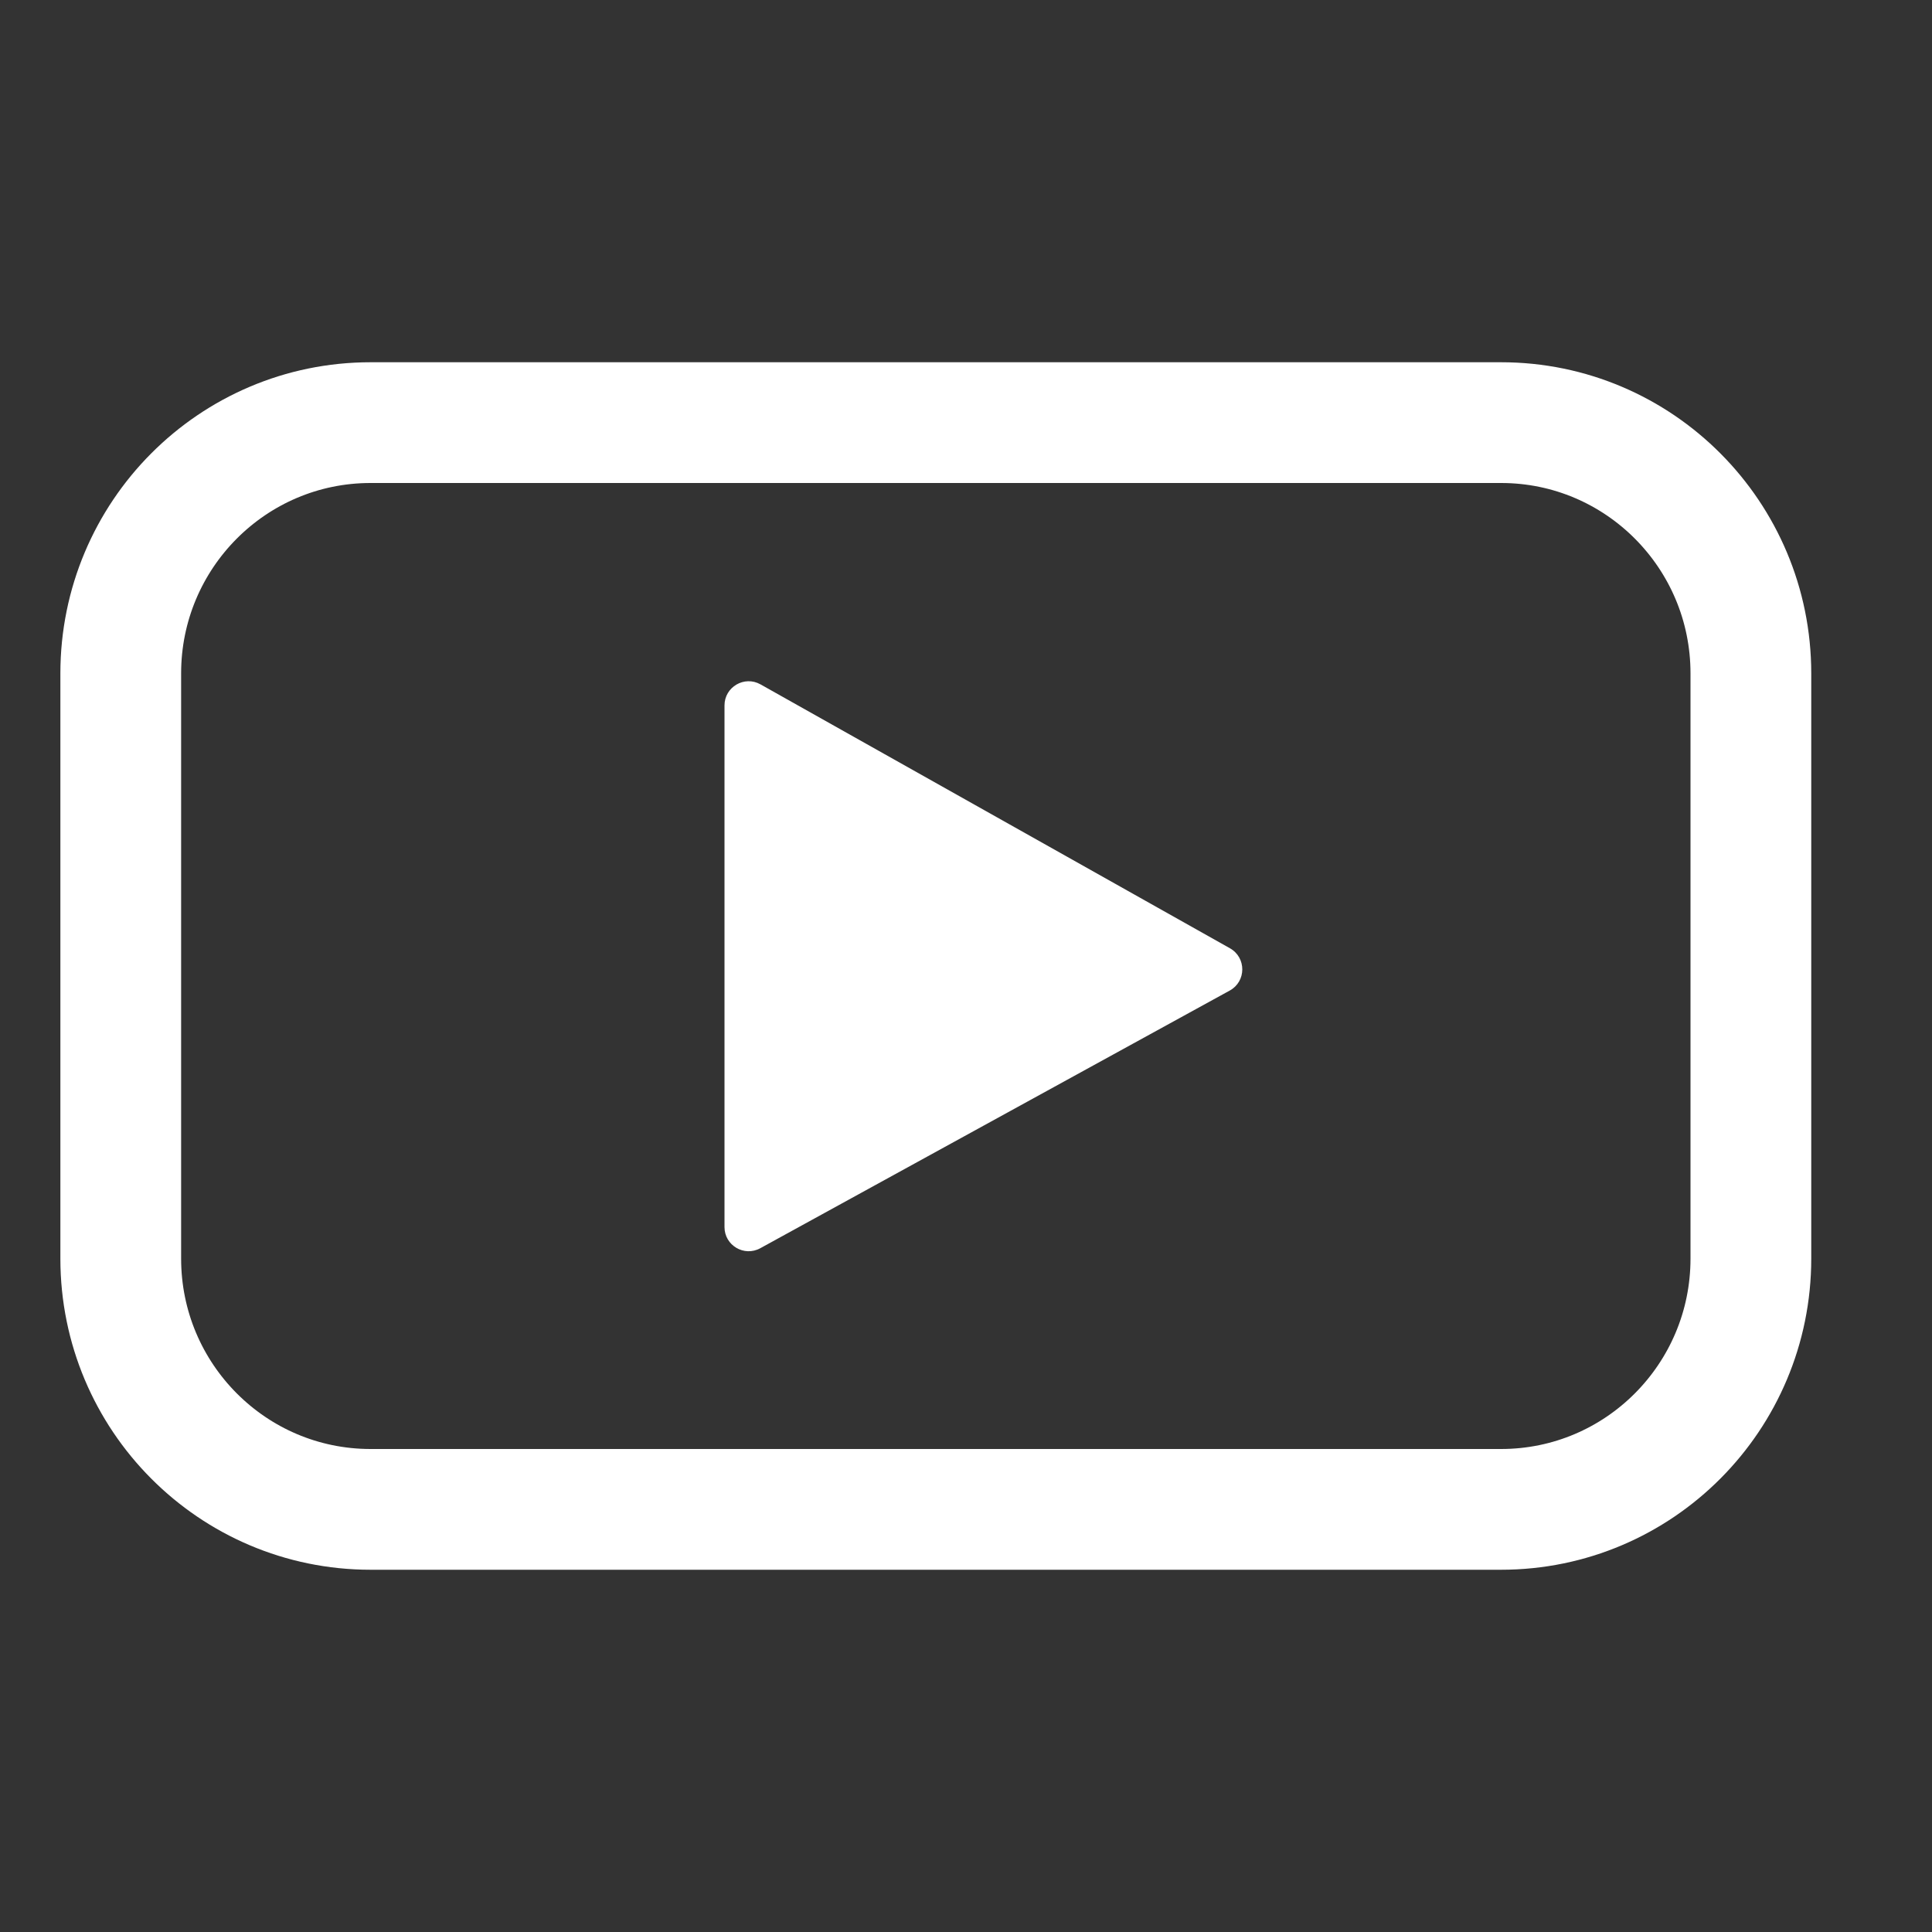 <svg width="40" height="40" viewBox="0 0 40 40" fill="none" xmlns="http://www.w3.org/2000/svg">
<rect x="0" y="0" width="40" height="40" fill="#333333" stroke="none"/>
<path d="M36.25 13.942C36.25 11.075 33.934 8.75 31.078 8.75H19.375H7.672C4.816 8.75 2.5 11.075 2.5 13.942V26.058C2.5 28.925 4.816 31.25 7.672 31.25H19.375H31.078C33.934 31.25 36.25 28.925 36.25 26.058V13.942Z" stroke="white" stroke-width="2.5" stroke-linecap="round" stroke-linejoin="round"/>
<path fill-rule="evenodd" clip-rule="evenodd" d="M25.461 20.508C25.805 20.319 25.807 19.826 25.465 19.633L15.745 14.169C15.412 13.982 15 14.222 15 14.605V25.405C15 25.785 15.407 26.026 15.741 25.843L25.461 20.508Z" fill="white"/>
</svg>
